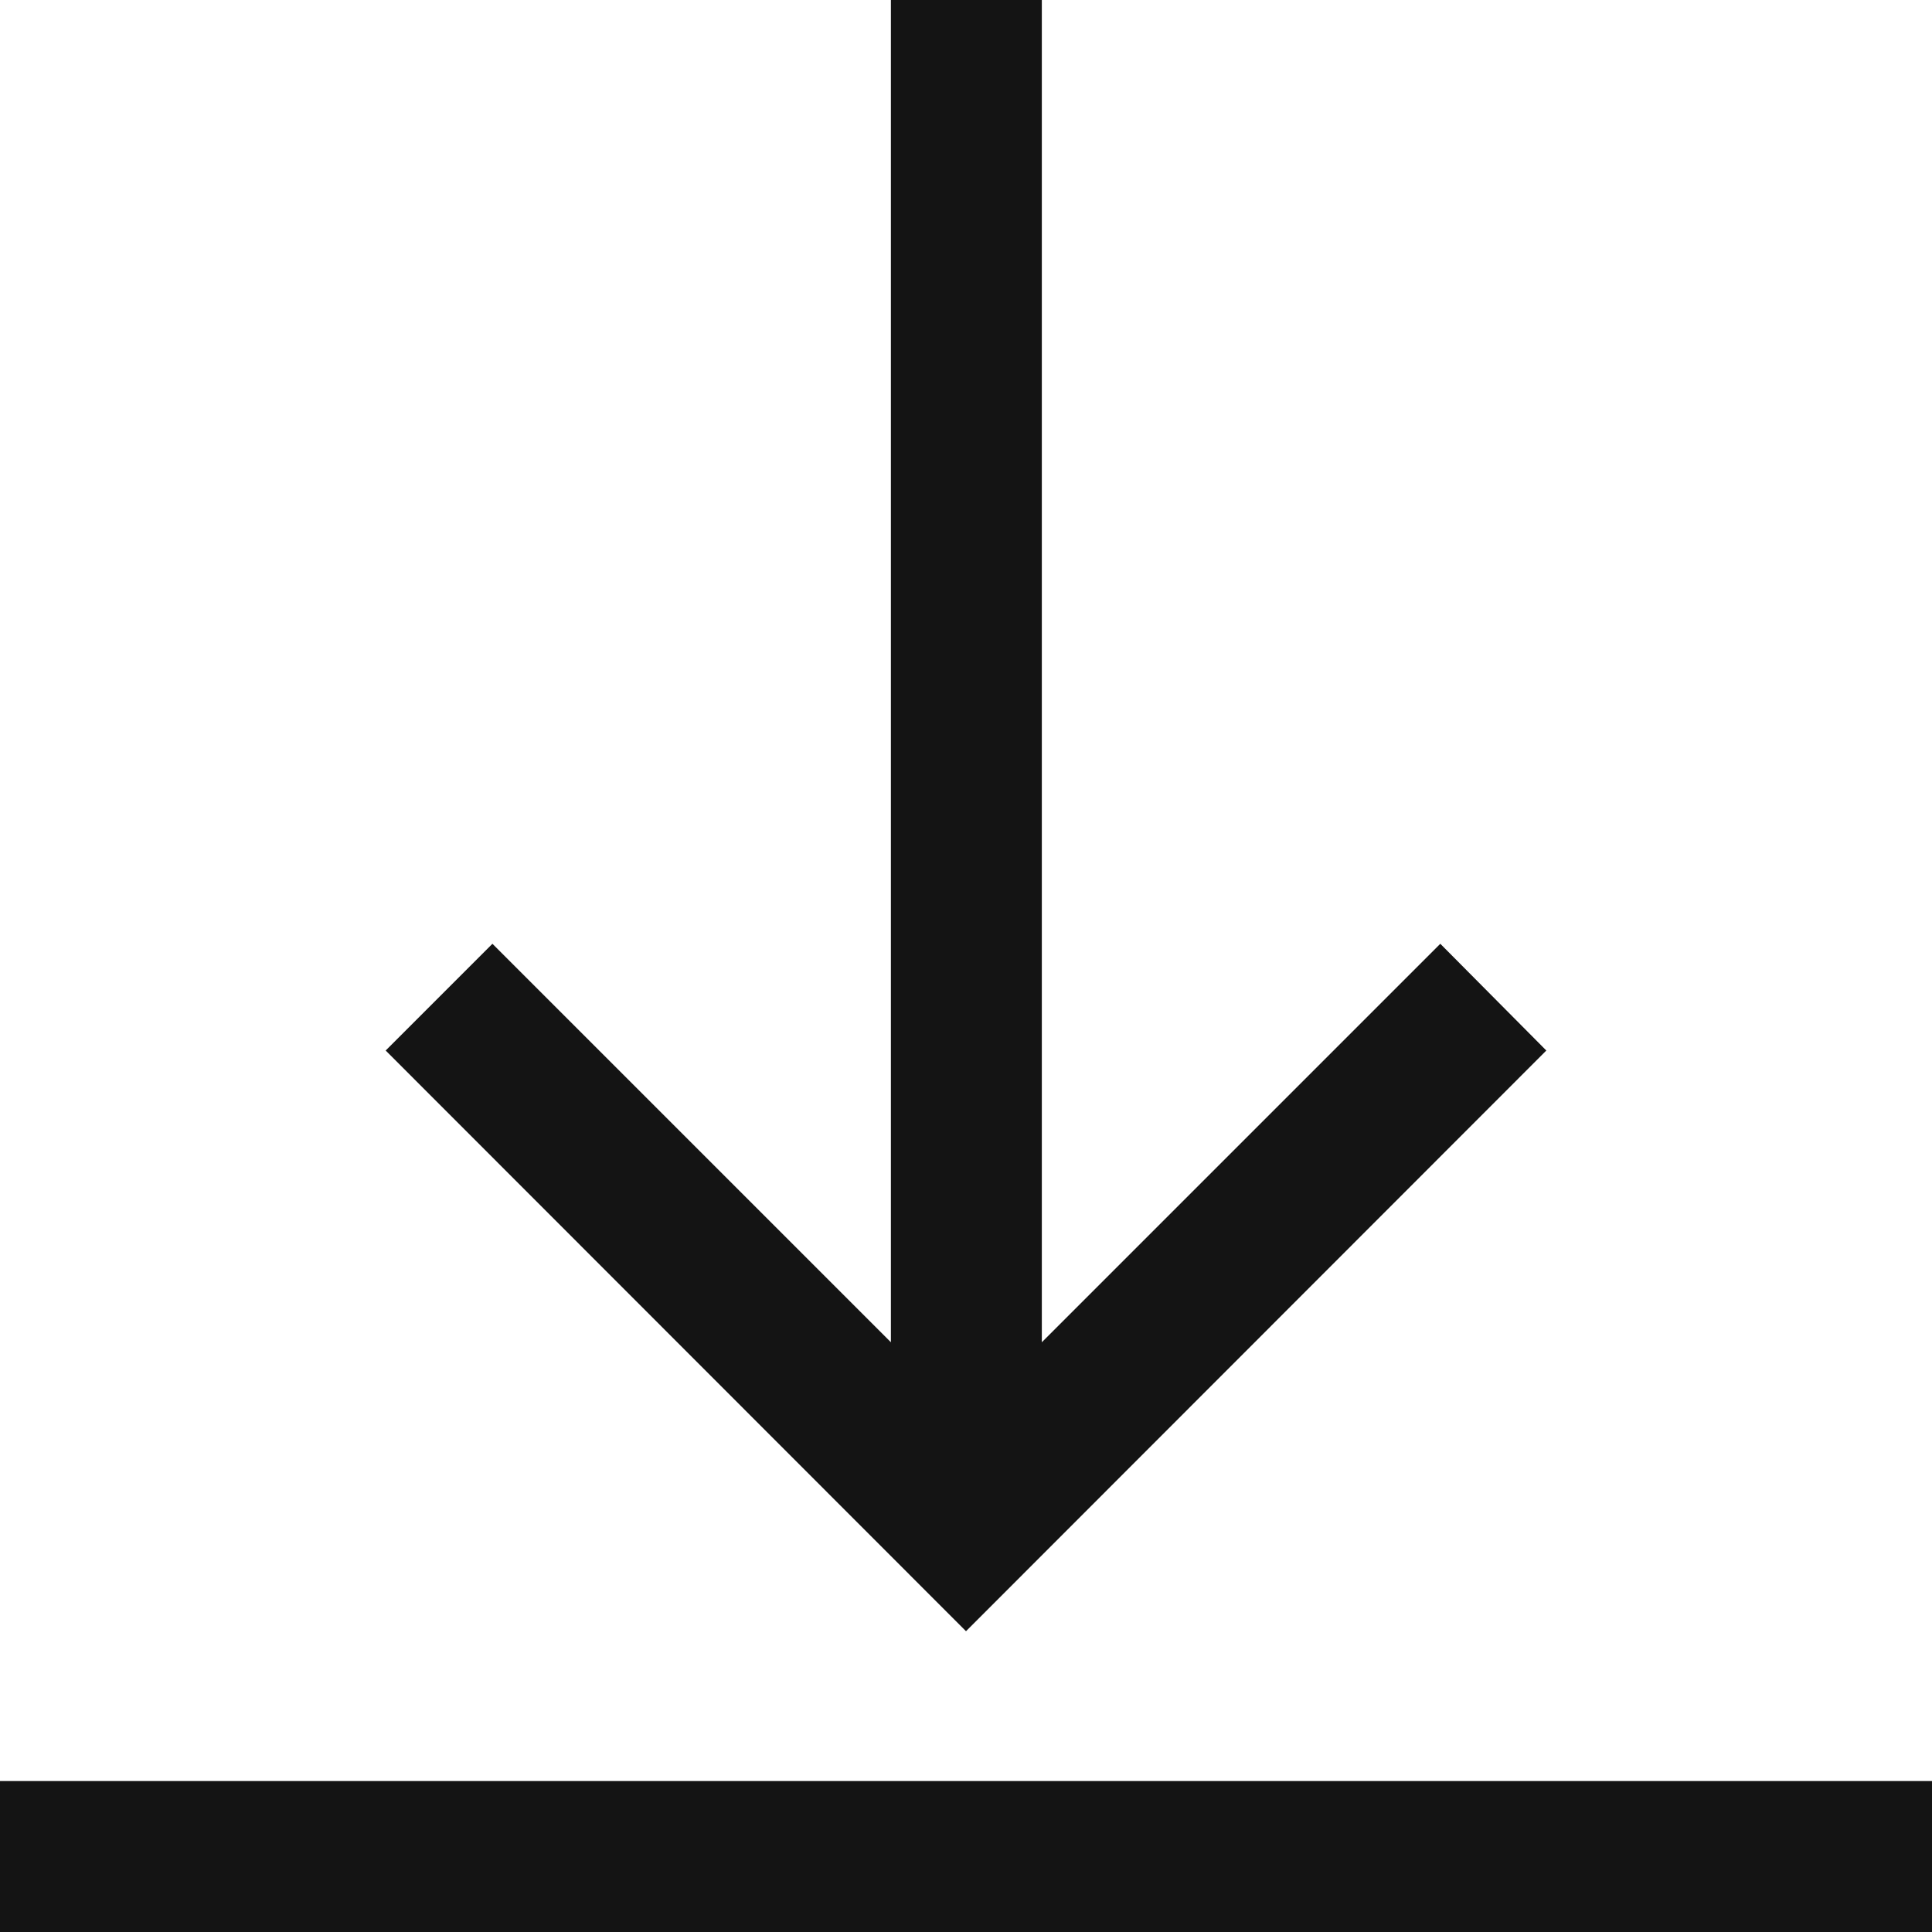 <svg xmlns="http://www.w3.org/2000/svg" width="16" height="16" viewBox="0 0 16 16">
    <path d="M12.806,8.7,8,13.509,3.194,8.7l.884-.884,3.3,3.3V0h1.25V11.116l3.3-3.3ZM16,14.75H0V16H16Zm0,0" fill="#141414"/>
</svg>